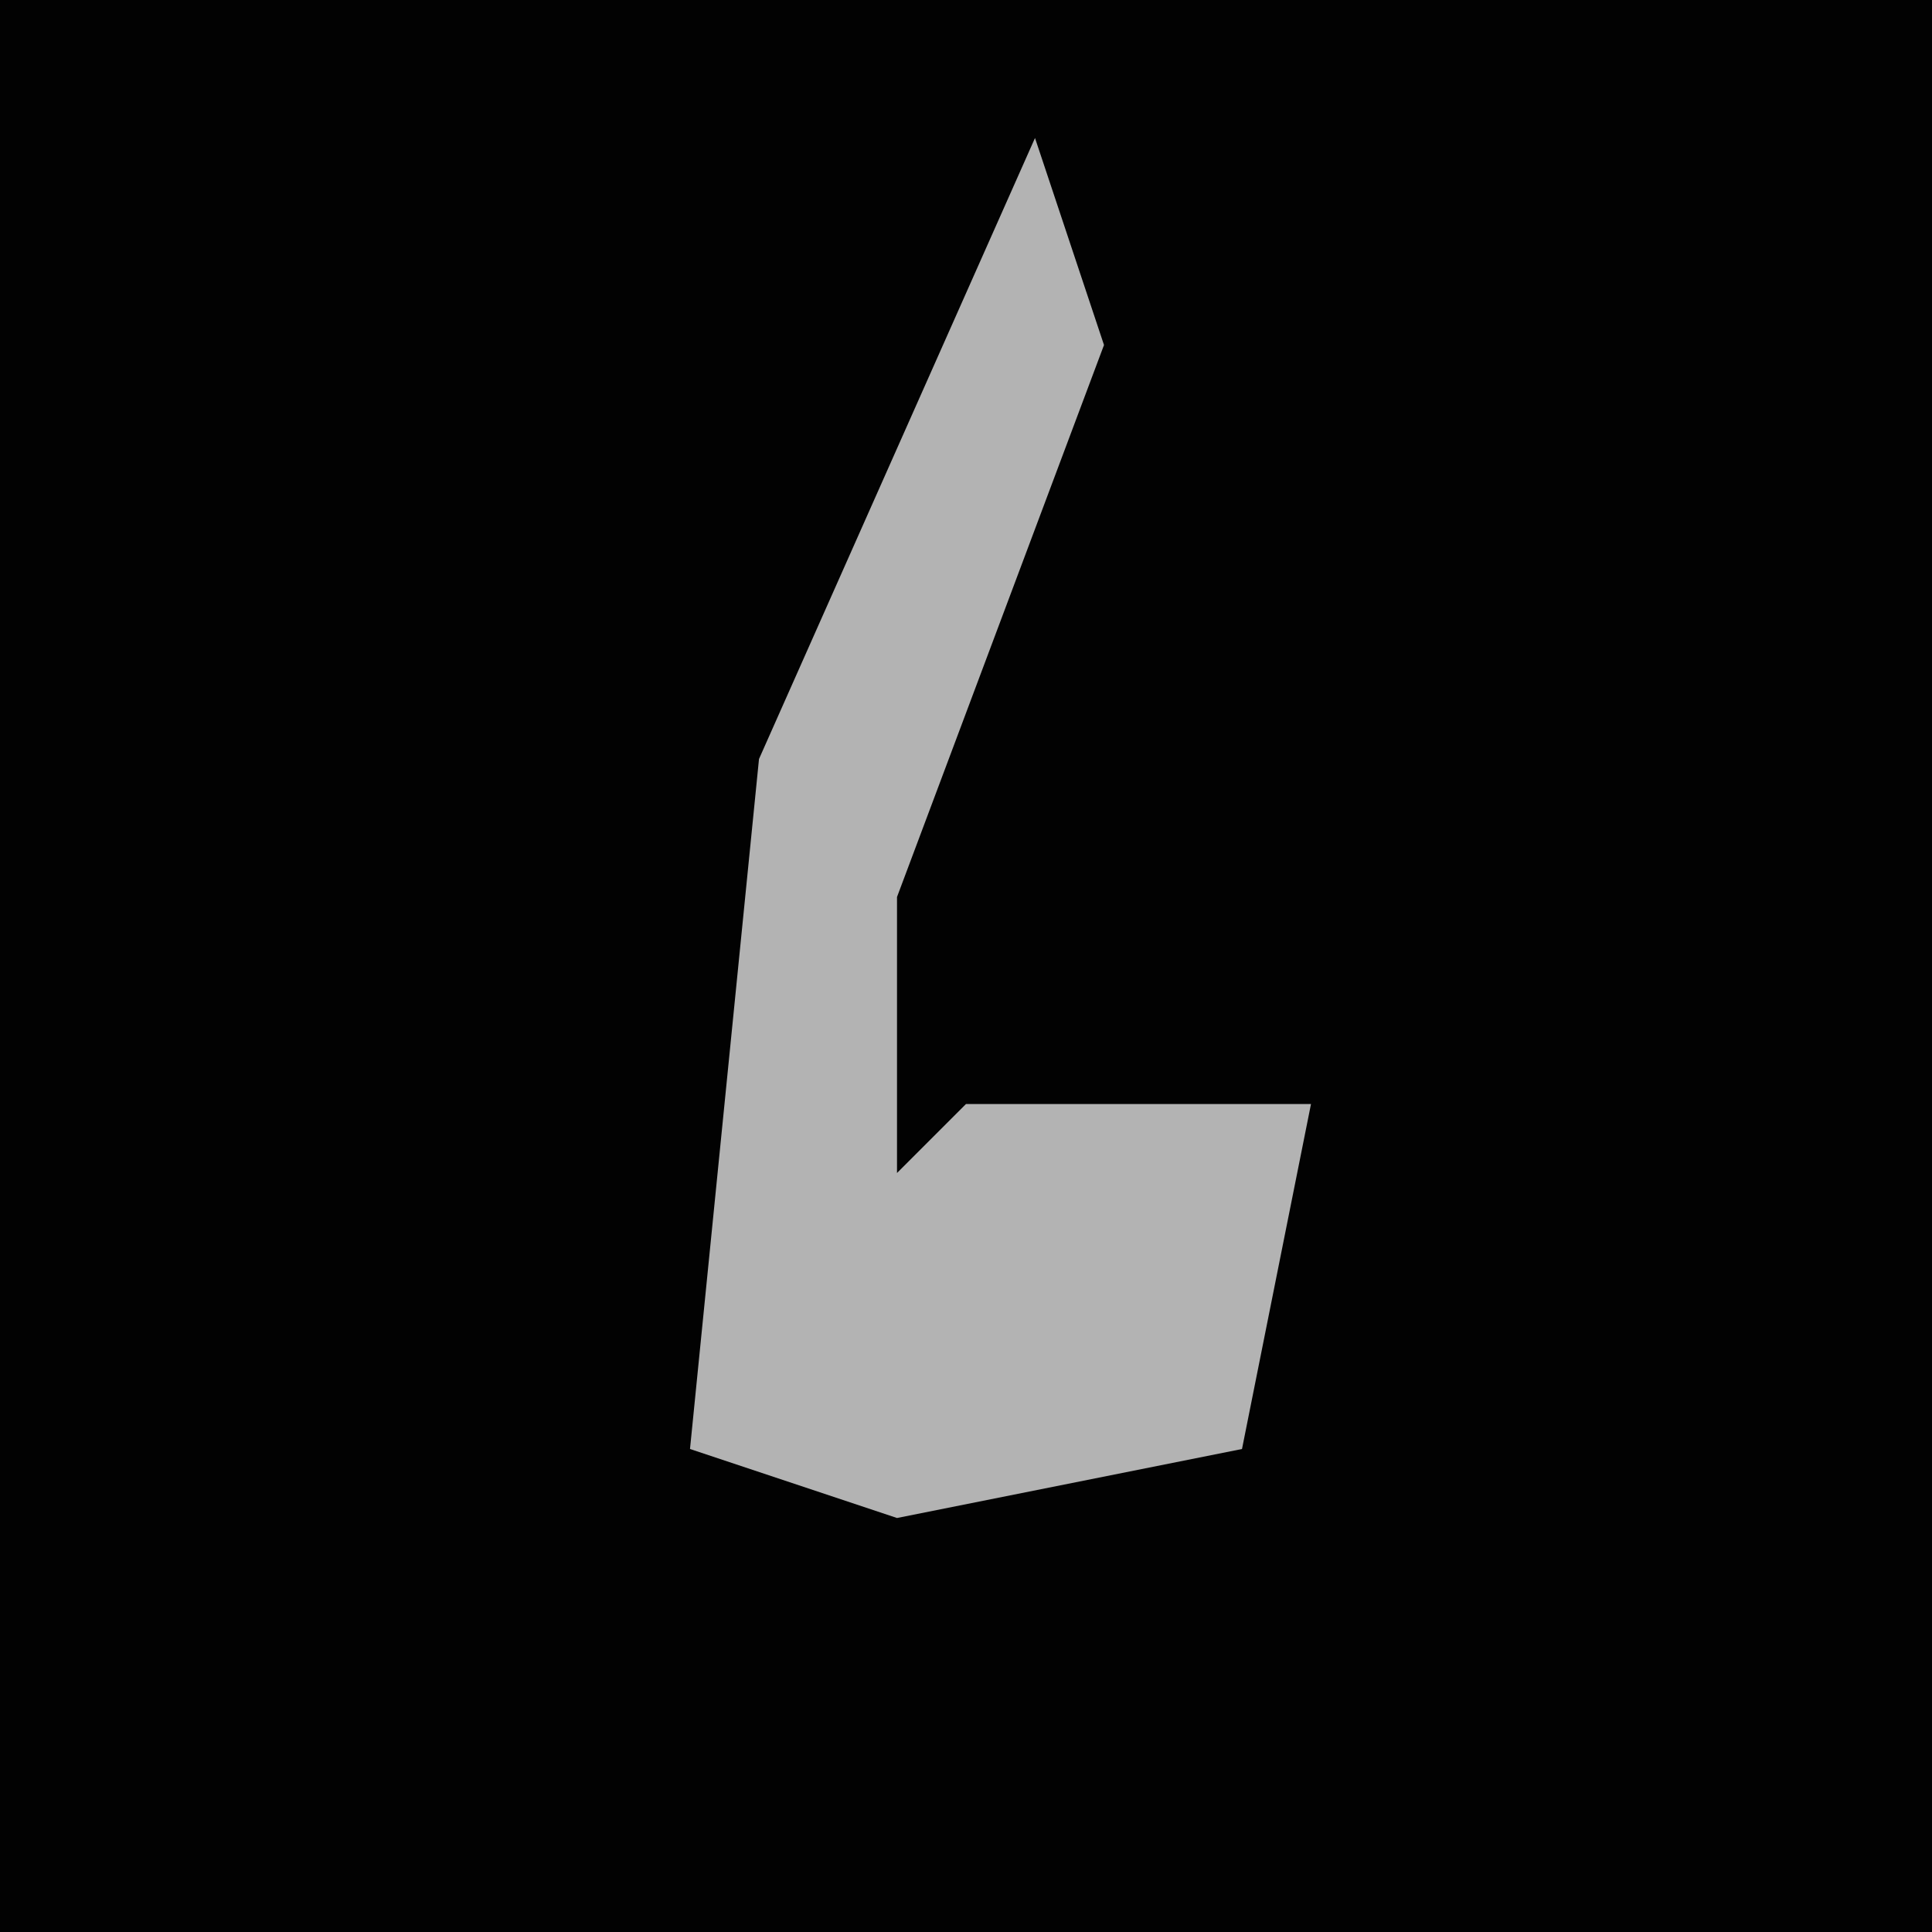 <?xml version="1.0" encoding="UTF-8"?>
<svg version="1.1" xmlns="http://www.w3.org/2000/svg" width="28" height="28">
<path d="M0,0 L28,0 L28,28 L0,28 Z " fill="#020202" transform="translate(0,0)"/>
<path d="M0,0 L1,3 L-2,11 L-2,15 L-1,14 L4,14 L3,19 L-2,20 L-5,19 L-4,9 Z " fill="#B3B3B3" transform="translate(15,2)"/>
</svg>
